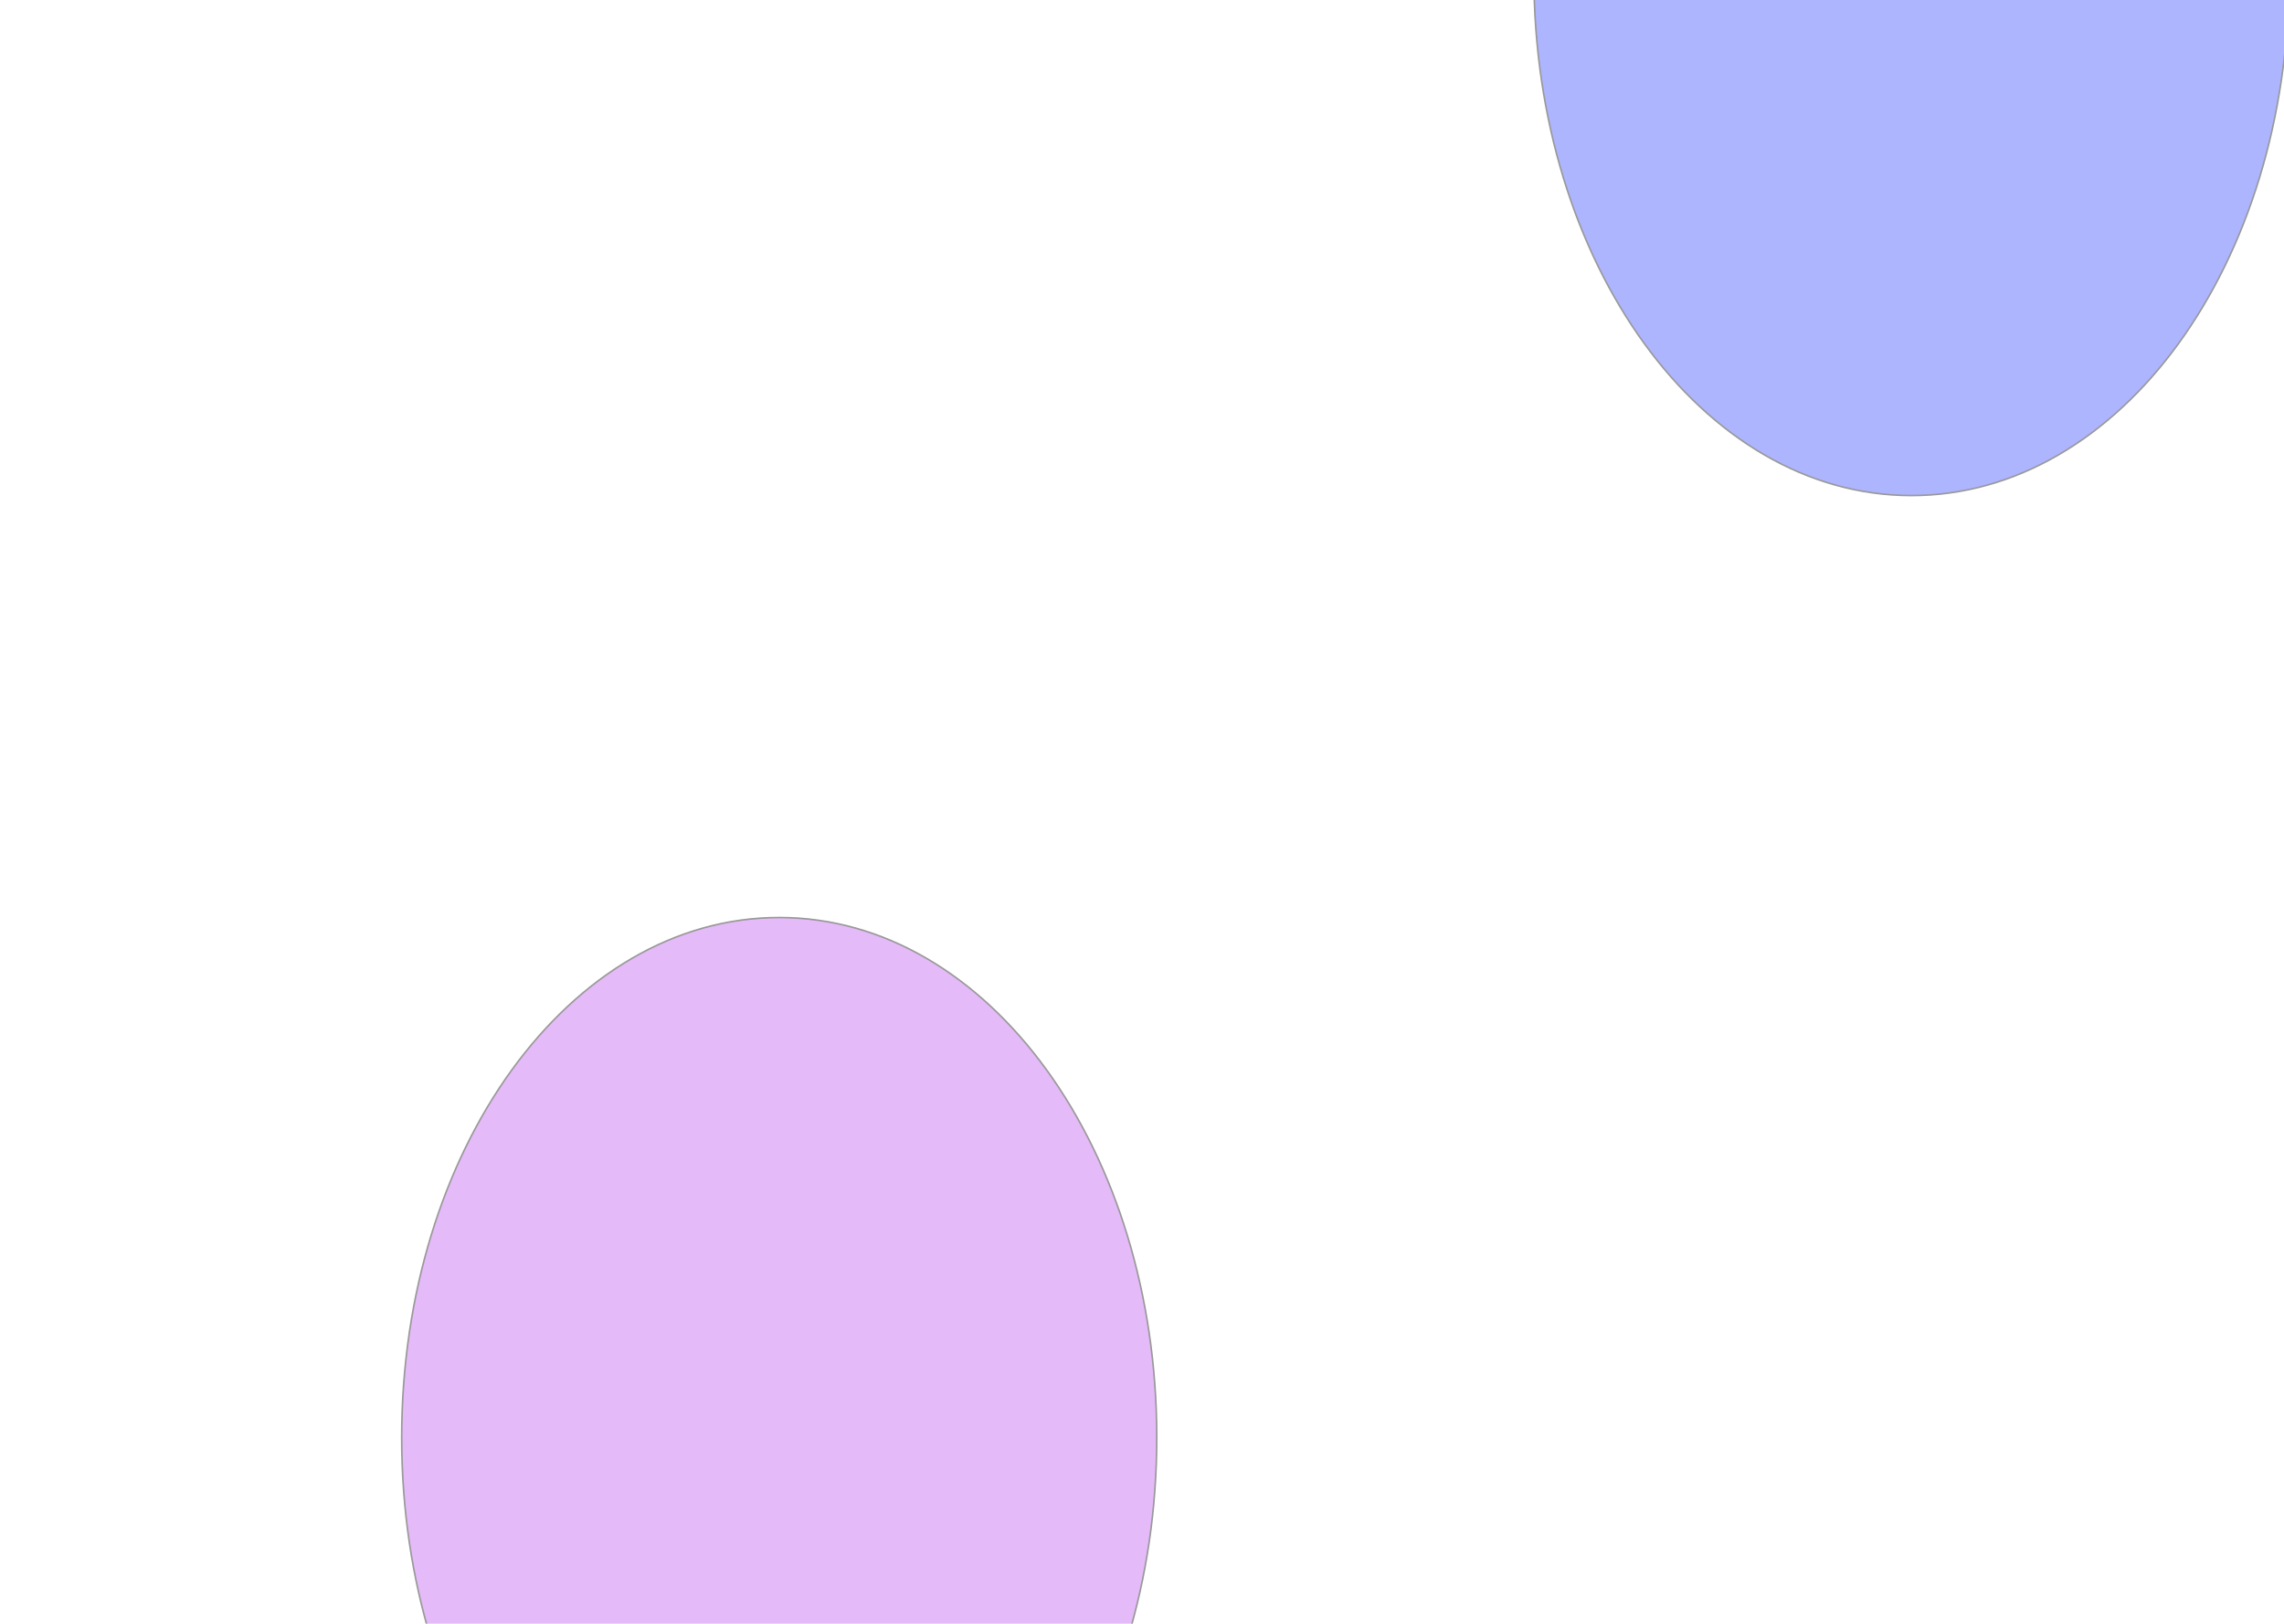 <svg width="1440" height="1024" viewBox="0 0 1440 1024" fill="none" xmlns="http://www.w3.org/2000/svg">
<g opacity="0.4" filter="url(#filter0_f_5_3)">
<path d="M1443.13 -15.44C1443.13 165.868 1337.09 312.508 1205.1 312.508C1073.12 312.508 967.076 165.868 967.076 -15.44C967.076 -196.747 1073.12 -343.387 1205.1 -343.387C1337.09 -343.387 1443.13 -196.747 1443.13 -15.44Z" fill="#3245FF"/>
<path d="M1205.1 312.508C1337.09 312.508 1443.13 165.868 1443.13 -15.44C1443.13 -196.747 1337.09 -343.387 1205.1 -343.387C1073.12 -343.387 967.076 -196.747 967.076 -15.44C967.076 165.868 1073.12 312.508 1205.1 312.508Z" stroke="black"/>
</g>
<g opacity="0.4" filter="url(#filter1_f_5_3)">
<path d="M729.308 906.56C729.308 1087.87 623.267 1234.51 491.282 1234.51C359.297 1234.51 253.256 1087.87 253.256 906.56C253.256 725.253 359.297 578.613 491.282 578.613C623.267 578.613 729.308 725.253 729.308 906.56Z" fill="#BC52EE"/>
<path d="M491.282 1234.51C623.267 1234.51 729.308 1087.87 729.308 906.56C729.308 725.253 623.267 578.613 491.282 578.613C359.297 578.613 253.256 725.253 253.256 906.56C253.256 1087.87 359.297 1234.51 491.282 1234.51Z" stroke="black"/>
</g>
<defs>
<filter id="filter0_f_5_3" x="666.576" y="-643.887" width="1077.05" height="1256.89" filterUnits="userSpaceOnUse" color-interpolation-filters="sRGB">
<feFlood flood-opacity="0" result="BackgroundImageFix"/>
<feBlend mode="normal" in="SourceGraphic" in2="BackgroundImageFix" result="shape"/>
<feGaussianBlur stdDeviation="150" result="effect1_foregroundBlur_5_3"/>
</filter>
<filter id="filter1_f_5_3" x="-47.244" y="278.113" width="1077.05" height="1256.89" filterUnits="userSpaceOnUse" color-interpolation-filters="sRGB">
<feFlood flood-opacity="0" result="BackgroundImageFix"/>
<feBlend mode="normal" in="SourceGraphic" in2="BackgroundImageFix" result="shape"/>
<feGaussianBlur stdDeviation="150" result="effect1_foregroundBlur_5_3"/>
</filter>
</defs>
</svg>